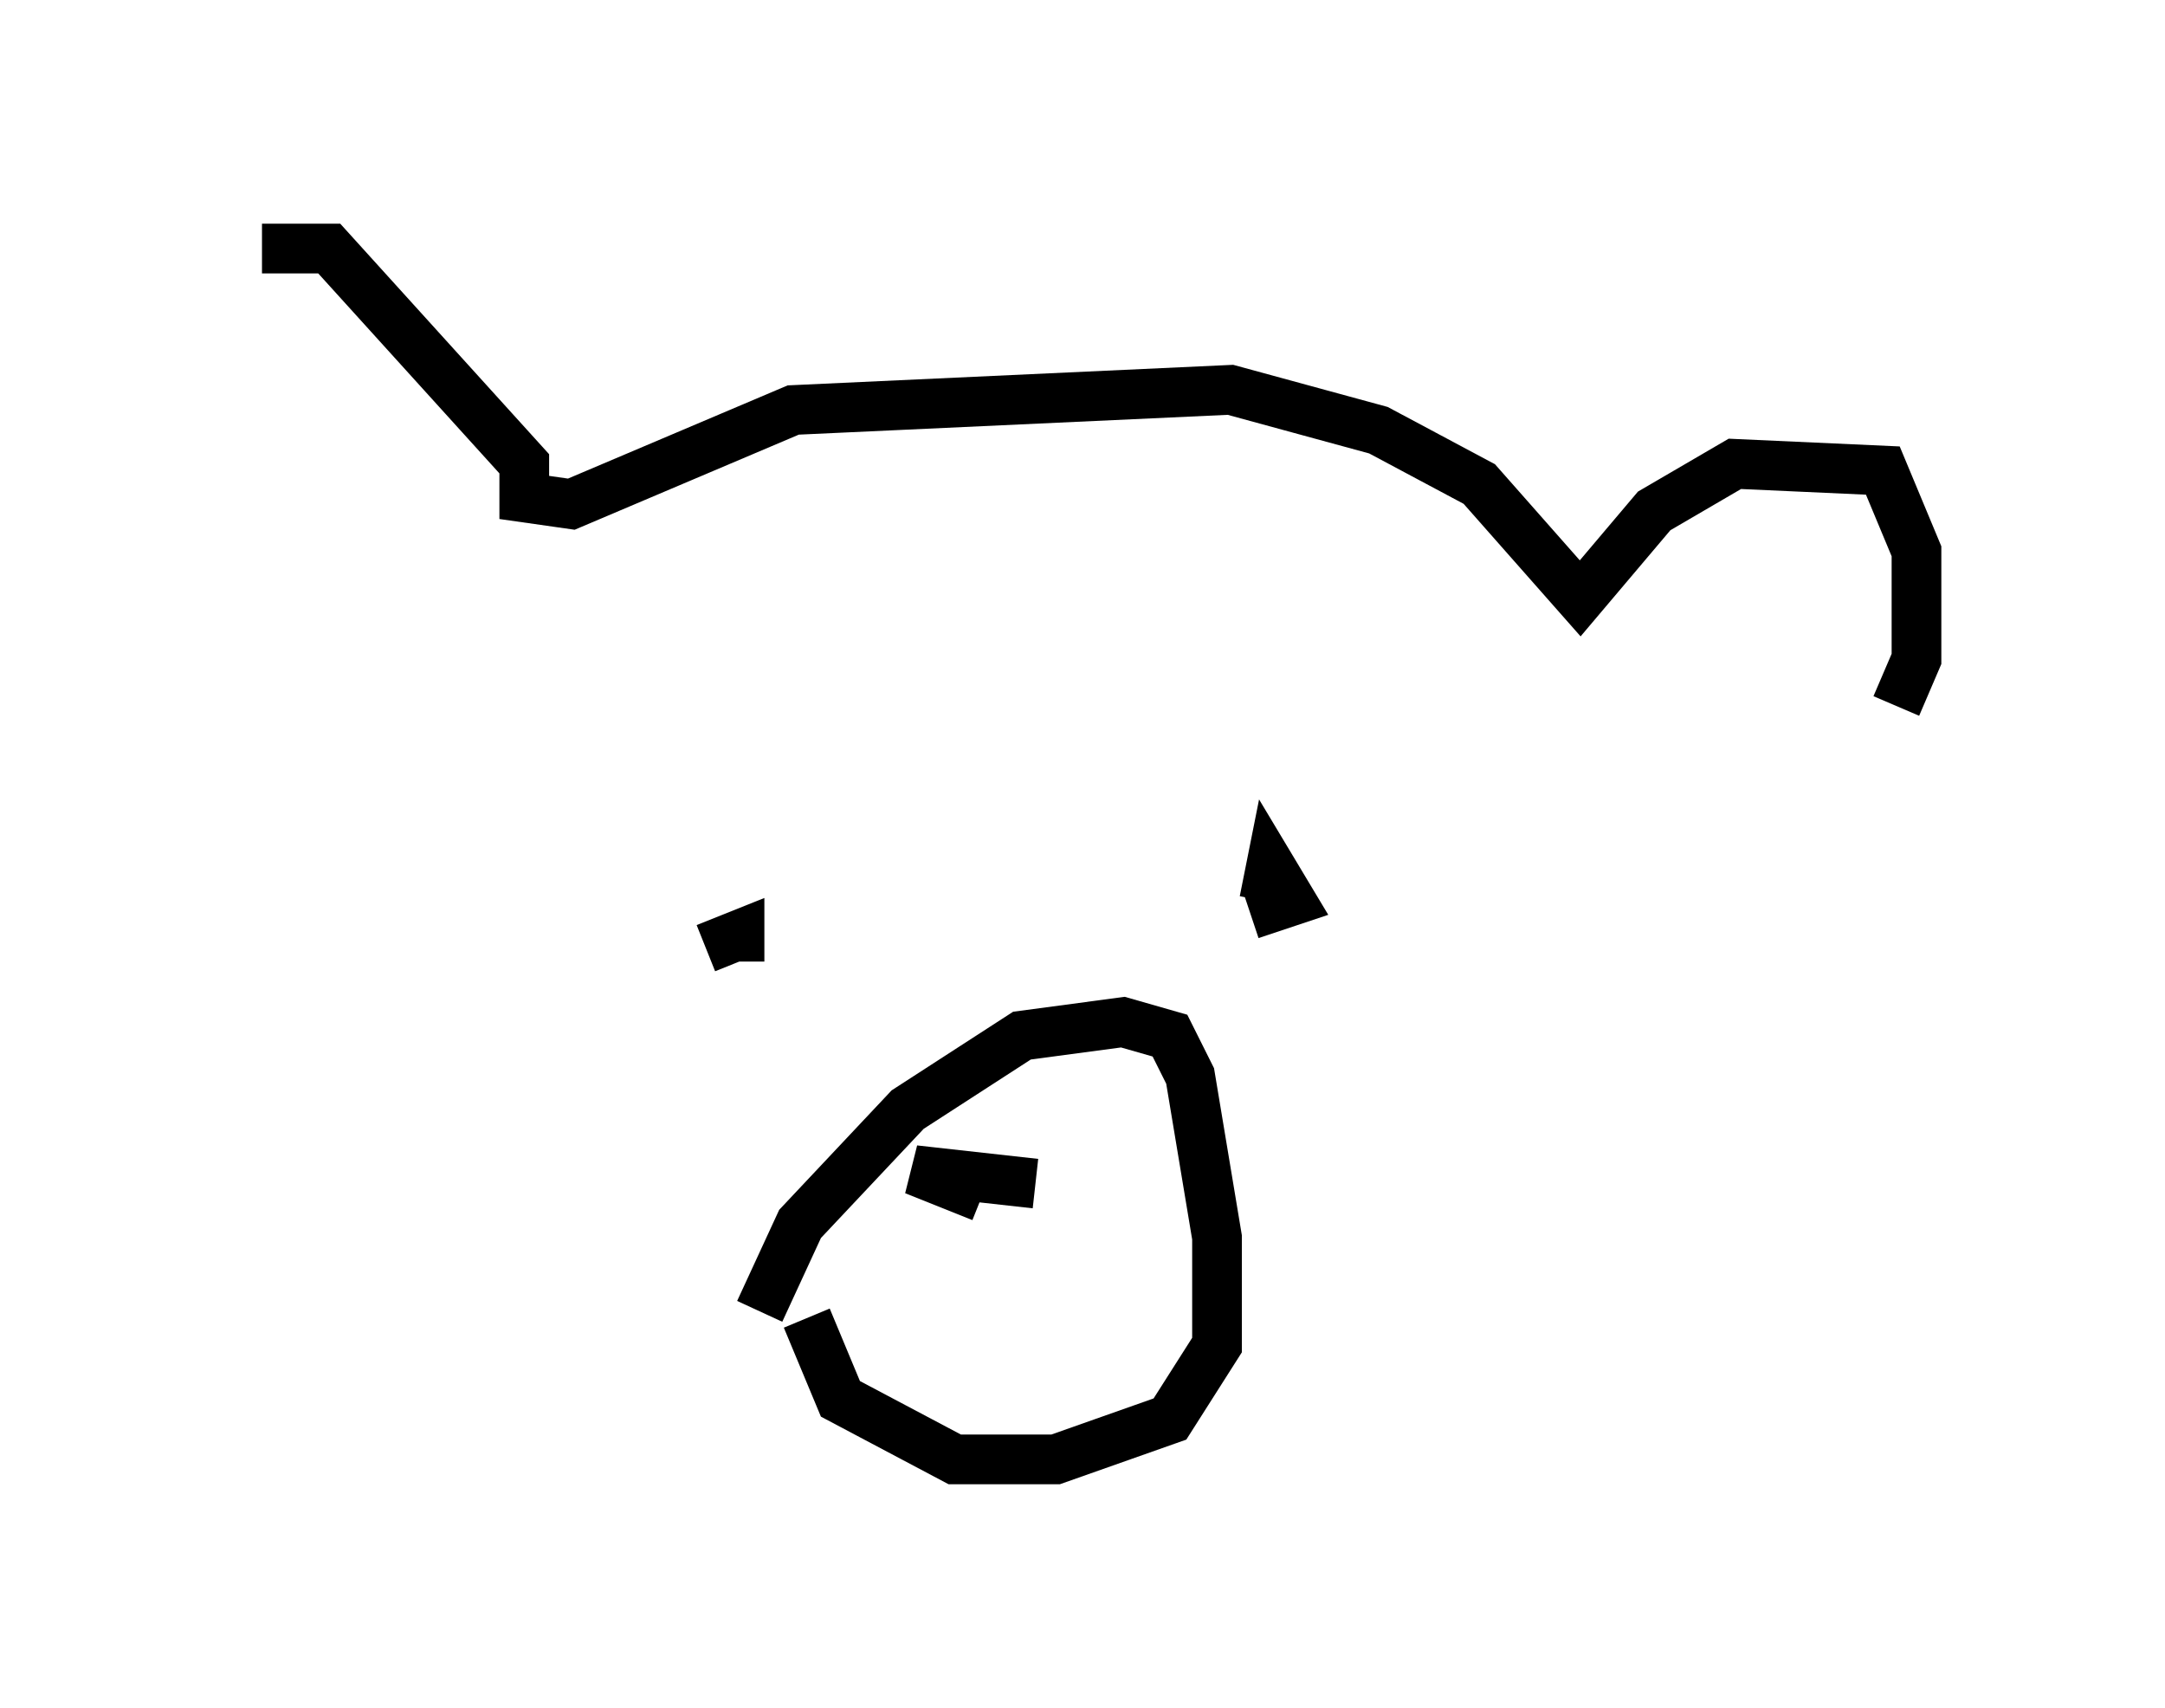 <?xml version="1.0" encoding="utf-8" ?>
<svg baseProfile="full" height="34.357" version="1.1" width="43.559" xmlns="http://www.w3.org/2000/svg" xmlns:ev="http://www.w3.org/2001/xml-events" xmlns:xlink="http://www.w3.org/1999/xlink"><defs /><rect fill="white" height="34.357" width="43.559" x="0" y="0" /><path d="M5, 11.089 m0.271, -6.089 l1.353, 0.0 3.924, 4.33 l0.0, 0.677 0.947, 0.135 l4.465, -1.894 8.796, -0.406 l2.977, 0.812 2.03, 1.083 l2.03, 2.3 1.488, -1.759 l1.624, -0.947 2.977, 0.135 l0.677, 1.624 0.0, 2.165 l-0.406, 0.947 m-22.868, 12.178 l0.812, -1.759 2.165, -2.3 l2.3, -1.488 2.03, -0.271 l0.947, 0.271 0.406, 0.812 l0.541, 3.248 0.0, 2.165 l-0.947, 1.488 -2.3, 0.812 l-2.03, 0.0 -2.3, -1.218 l-0.677, -1.624 m-2.03, -7.442 l0.677, -0.271 0.0, 0.541 m10.555, -1.218 l0.135, -0.677 0.406, 0.677 l-0.812, 0.271 m-5.413, 5.683 l-1.353, -0.541 2.436, 0.271 " fill="none" stroke="black" stroke-width="1" /></svg>